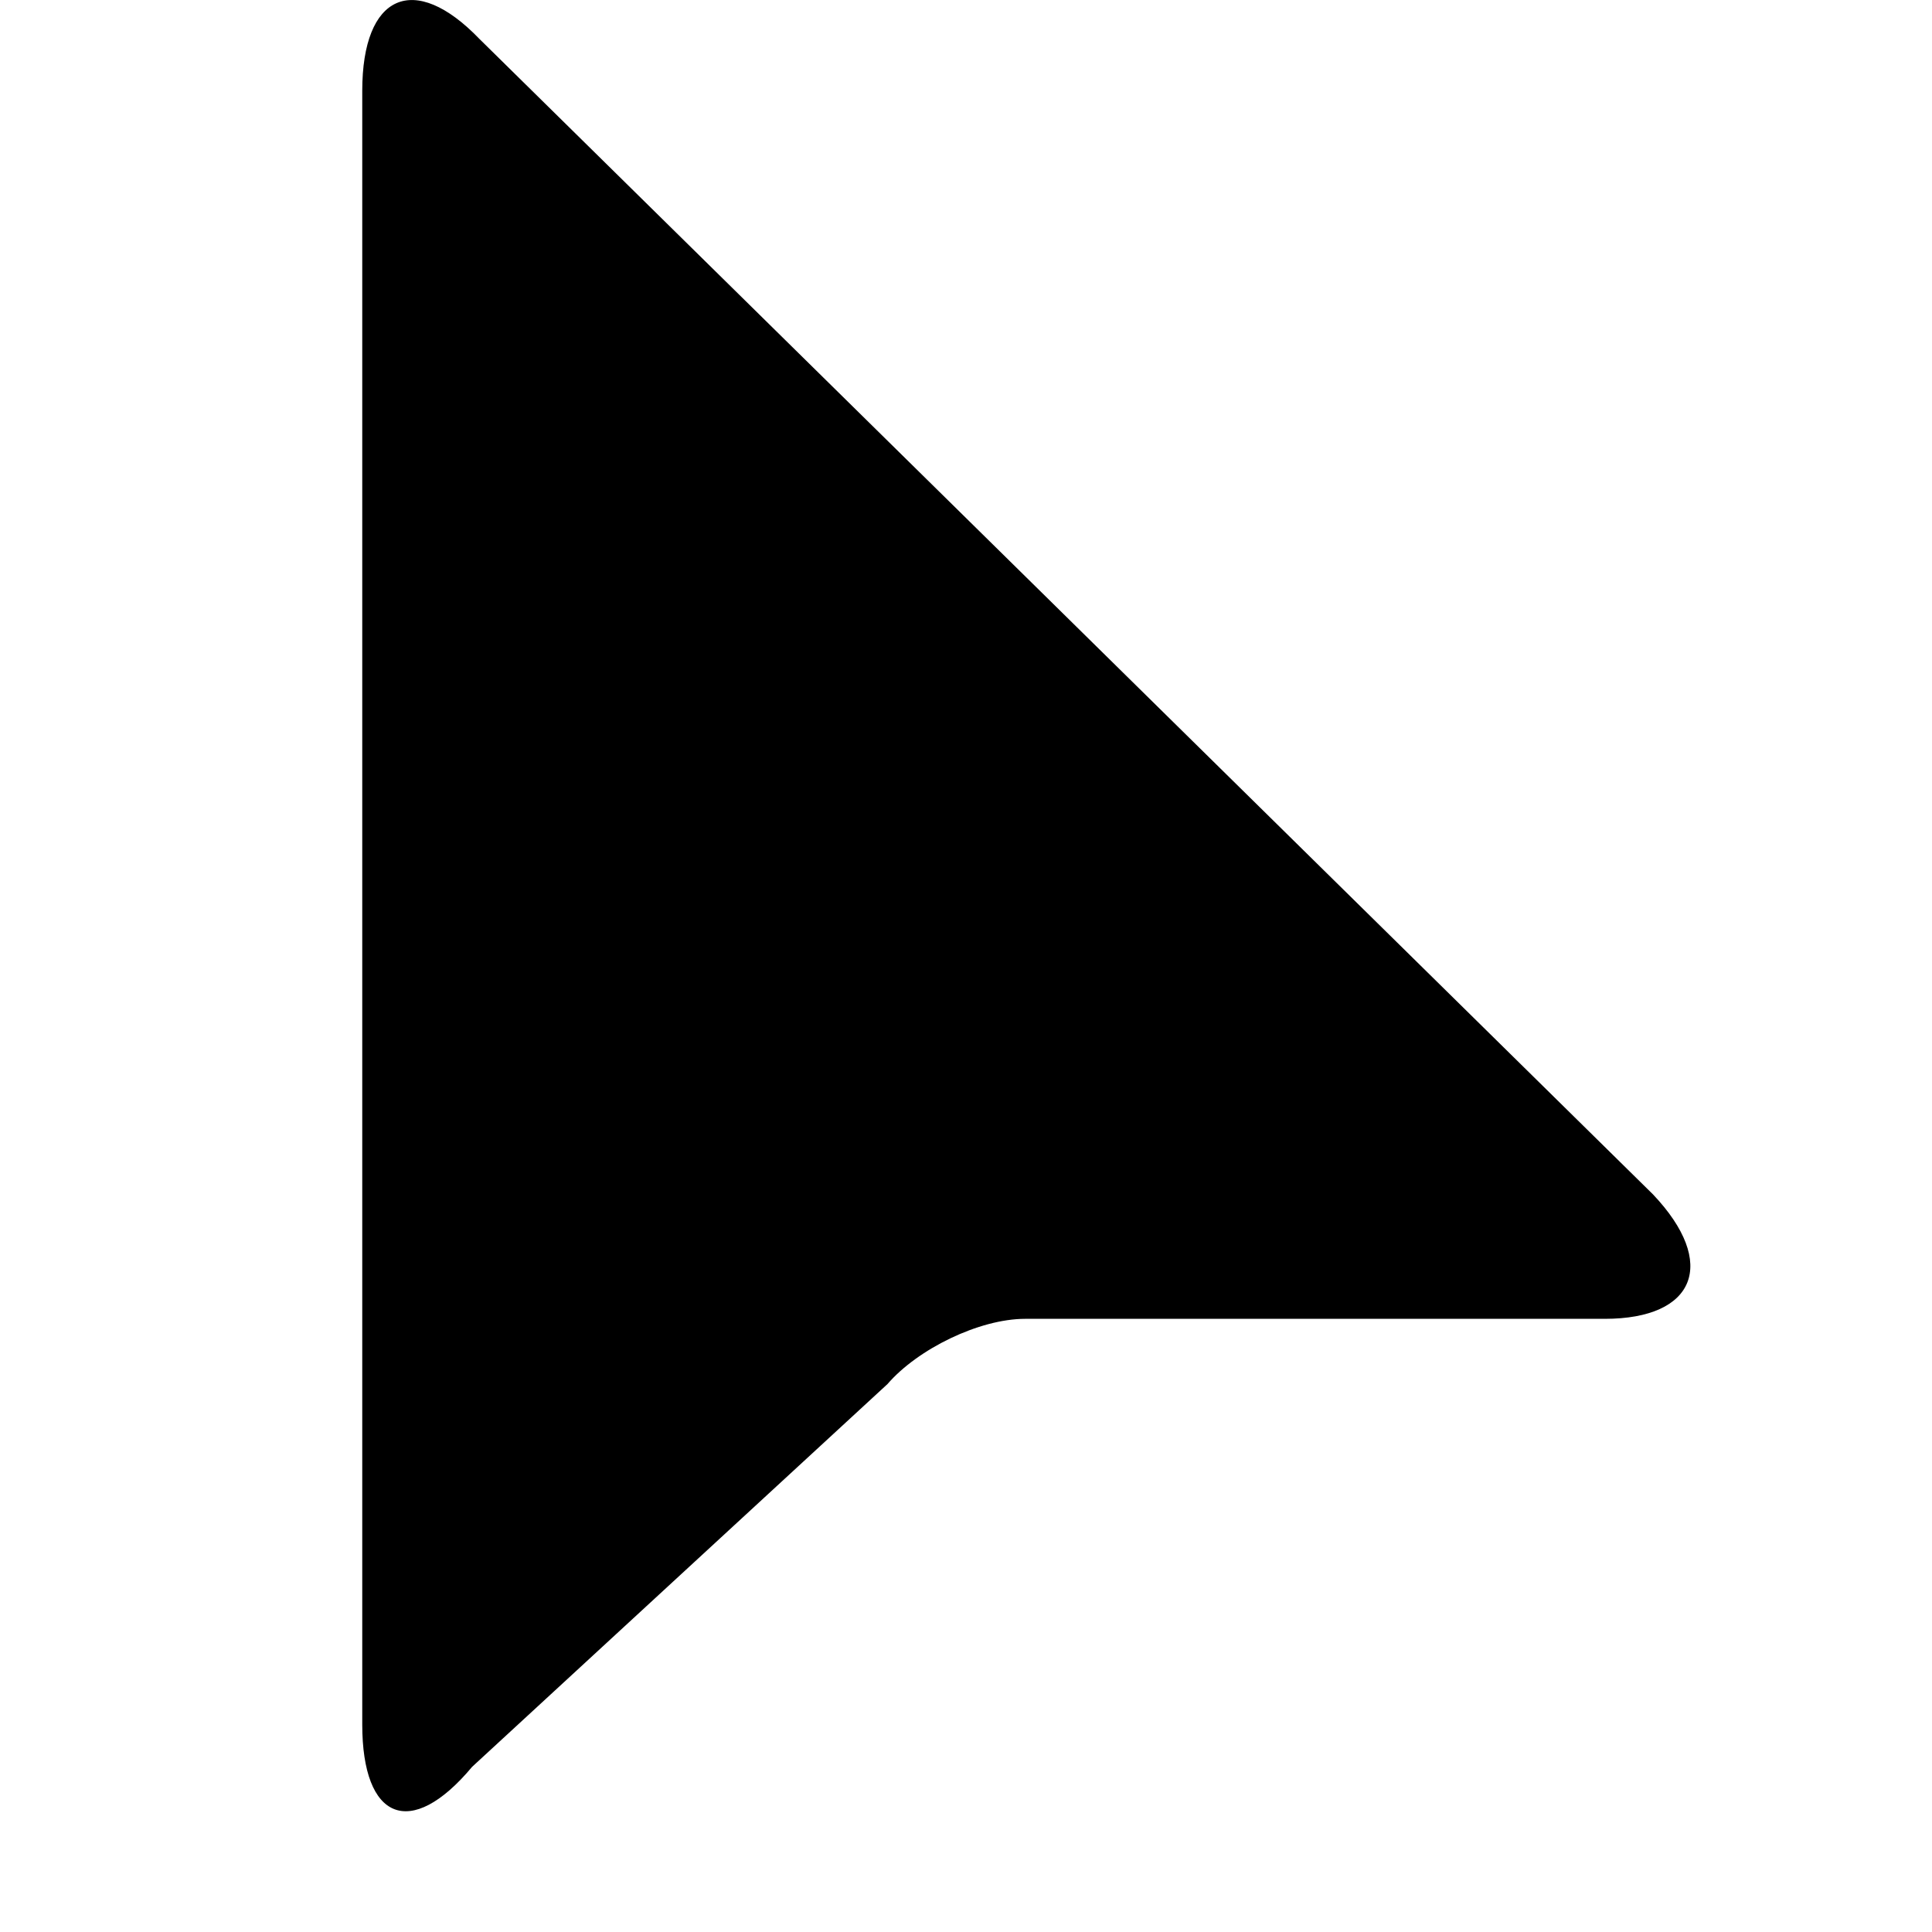 <svg xmlns="http://www.w3.org/2000/svg" xmlns:xlink="http://www.w3.org/1999/xlink" id="tool-newSelect" width="100%" height="100%" preserveAspectRatio="xMidYMid" viewBox="0 0 16 16"><path d="M3.000,0.752 L3.000,14.282 C3.000,15.072 3.400,15.242 3.910,14.632 L7.350,11.462 C7.600,11.172 8.110,10.922 8.490,10.922 L13.290,10.922 C14.040,10.922 14.230,10.462 13.690,9.892 L3.970,0.322 C3.430,-0.239 3.000,-0.048 3.000,0.752 Z"/></svg>